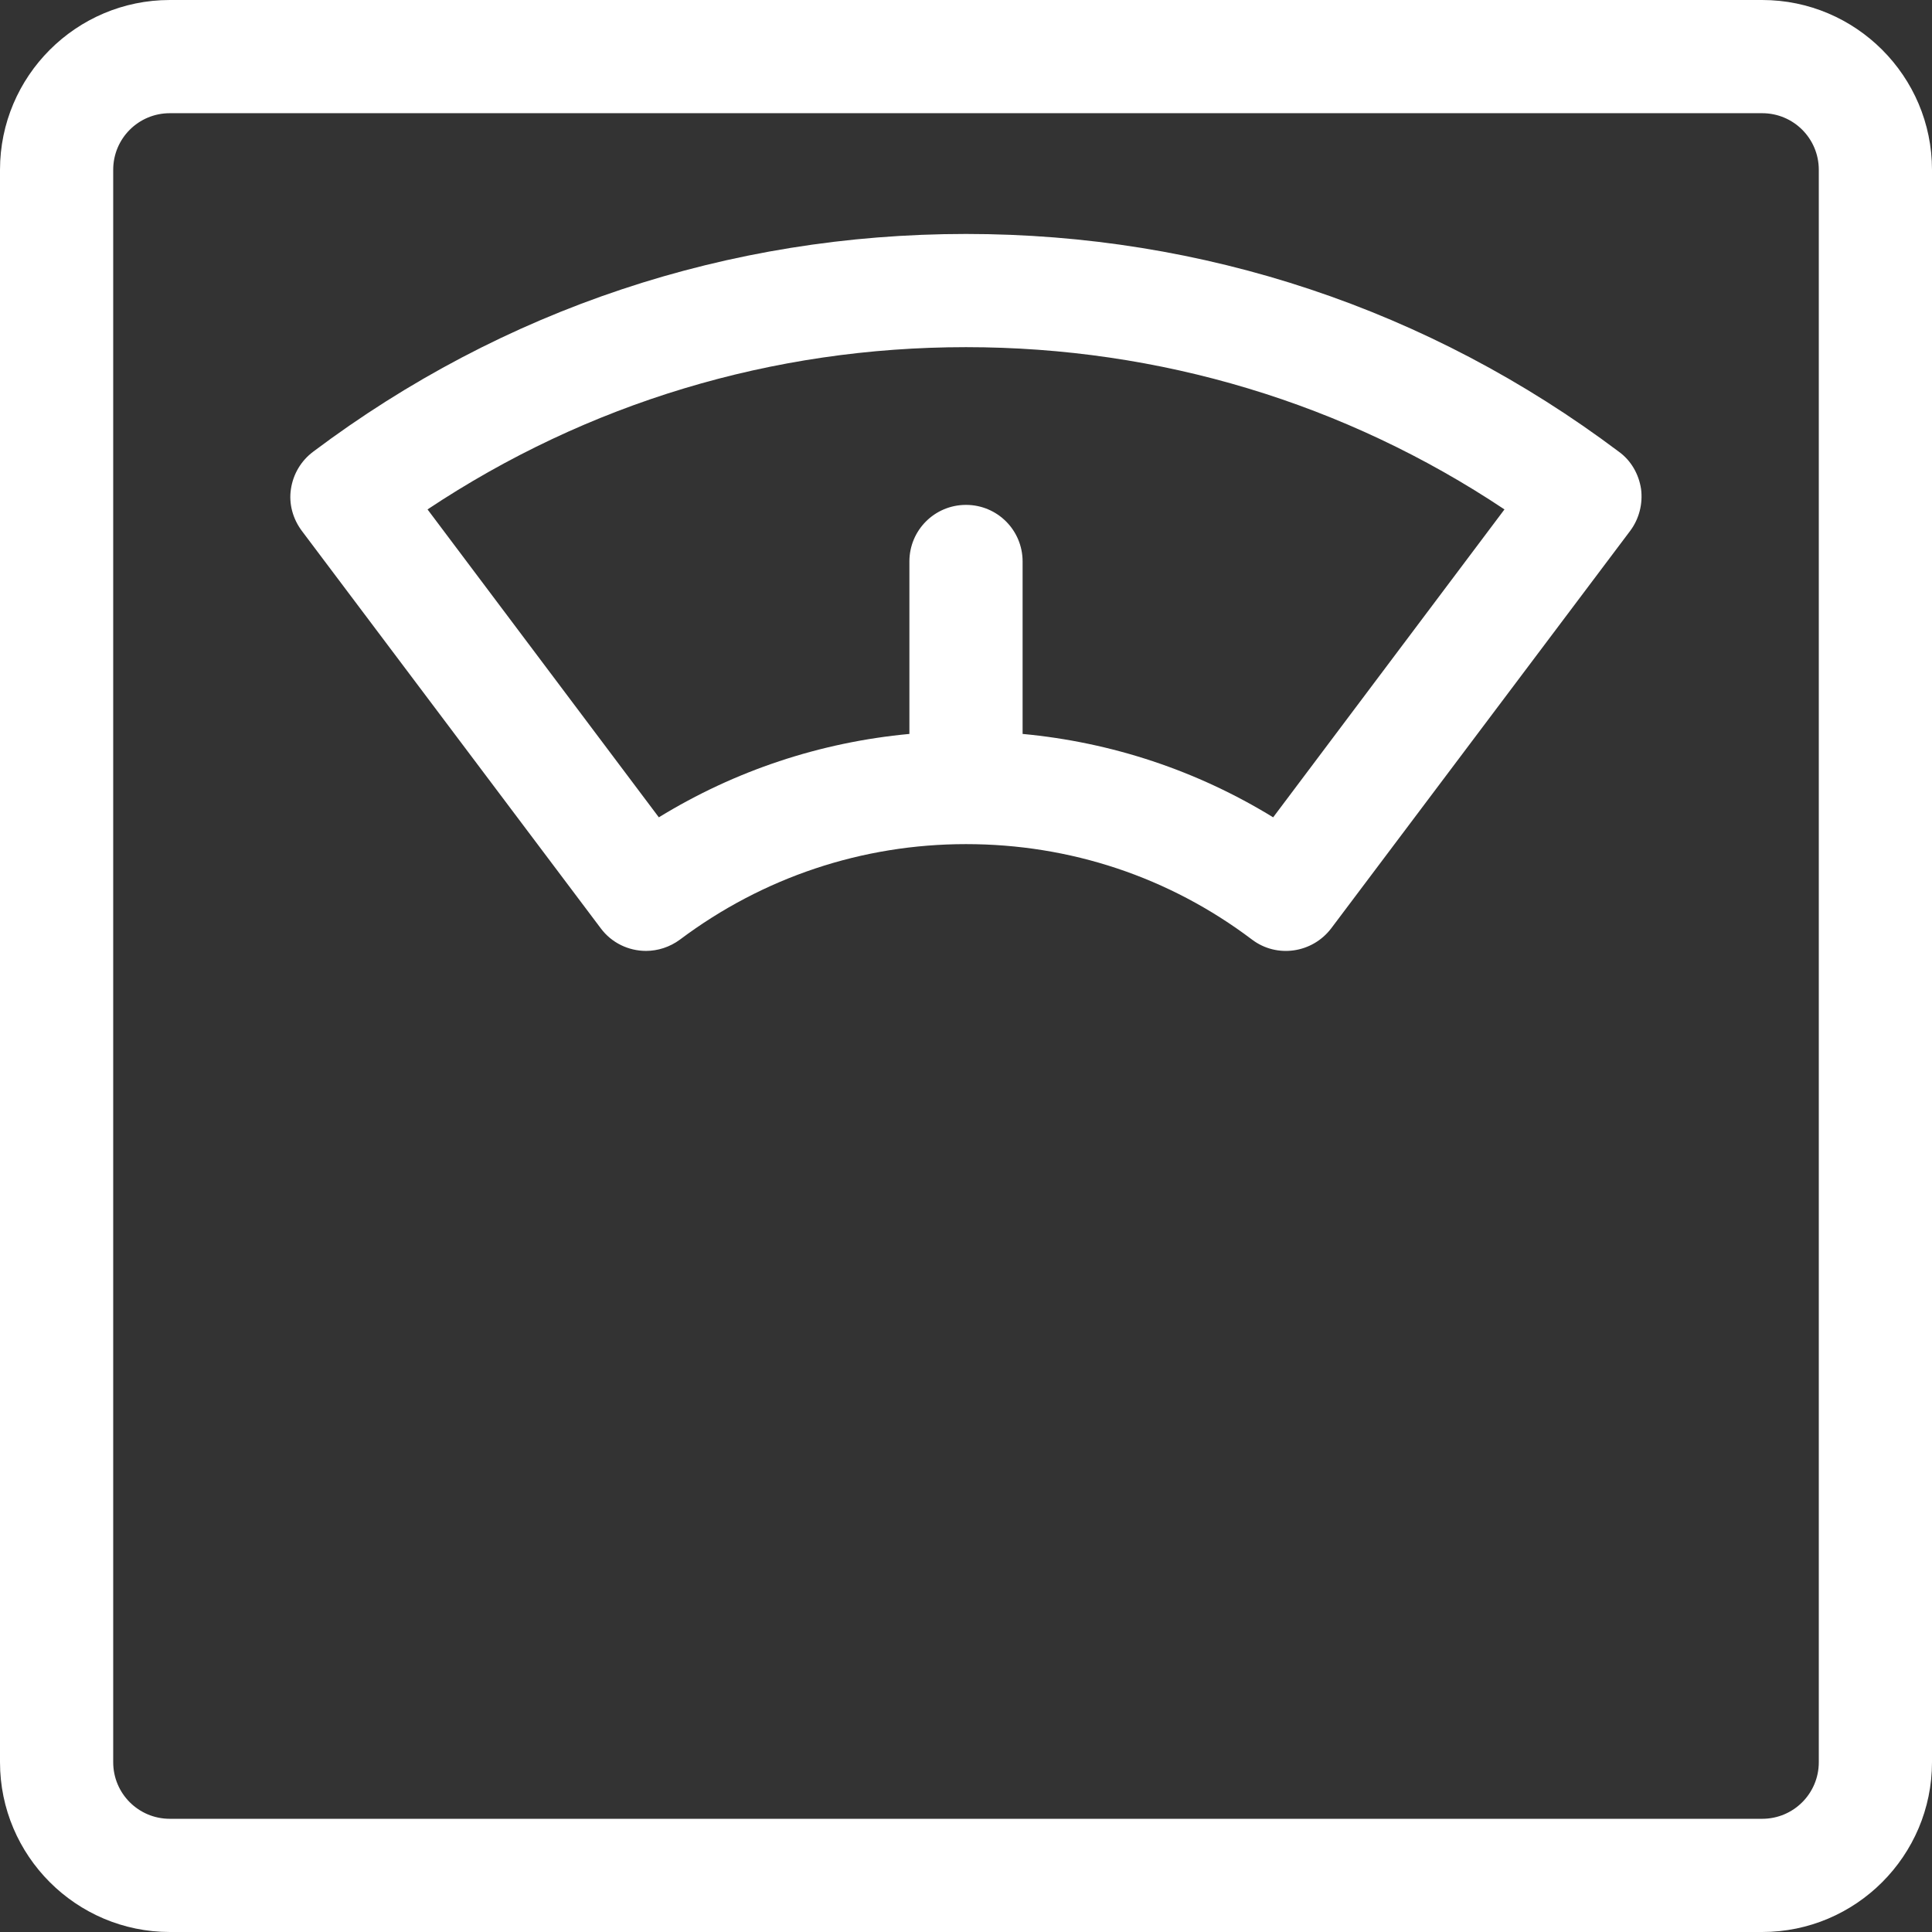 <?xml version="1.0" encoding="utf-8"?>
<!-- Generator: Adobe Illustrator 25.2.1, SVG Export Plug-In . SVG Version: 6.00 Build 0)  -->
<svg version="1.1" id="Слой_1" xmlns="http://www.w3.org/2000/svg" xmlns:xlink="http://www.w3.org/1999/xlink" x="0px" y="0px"
	 viewBox="0 0 512 512" style="enable-background:new 0 0 512 512;" xml:space="preserve">
<rect x="0" y="0" width="512" height="512" fill="#333333" stroke="none"/>
<style type="text/css">
	.st0{fill:#FFFFFF;}
</style>
<path class="st0" d="M467,0H45C20.2,0,0,20.2,0,45v422c0,24.8,20.2,45,45,45h422c24.8,0,45-20.2,45-45V45C512,20.2,491.8,0,467,0z
	 M482,467c0,8.3-6.7,15-15,15H45c-8.3,0-15-6.7-15-15V45c0-8.3,6.7-15,15-15h422c8.3,0,15,6.7,15,15V467z"/>
<path class="st0" d="M429,119.7C378.7,81.9,318.9,62,256,62S133.3,81.9,83,119.7c-3.2,2.4-5.3,5.9-5.9,9.9
	c-0.6,3.9,0.5,7.9,2.9,11.1L159.2,246c2.9,3.9,7.4,6,12,6c3.1,0,6.3-1,9-3c22-16.5,48.3-25.3,75.8-25.3c27.6,0,53.8,8.7,75.8,25.3
	c6.6,5,16,3.6,21-3L432,140.7c2.4-3.2,3.4-7.2,2.9-11.1C434.3,125.6,432.2,122,429,119.7z M337.4,216.6
	c-20.2-12.4-42.8-19.9-66.4-22.1v-45.7c0-8.3-6.7-15-15-15s-15,6.7-15,15v45.7c-23.6,2.2-46.2,9.7-66.4,22.1L113.3,135
	c42.4-28.2,91.4-43,142.7-43s100.4,14.8,142.7,43L337.4,216.6z"/>
</svg>
